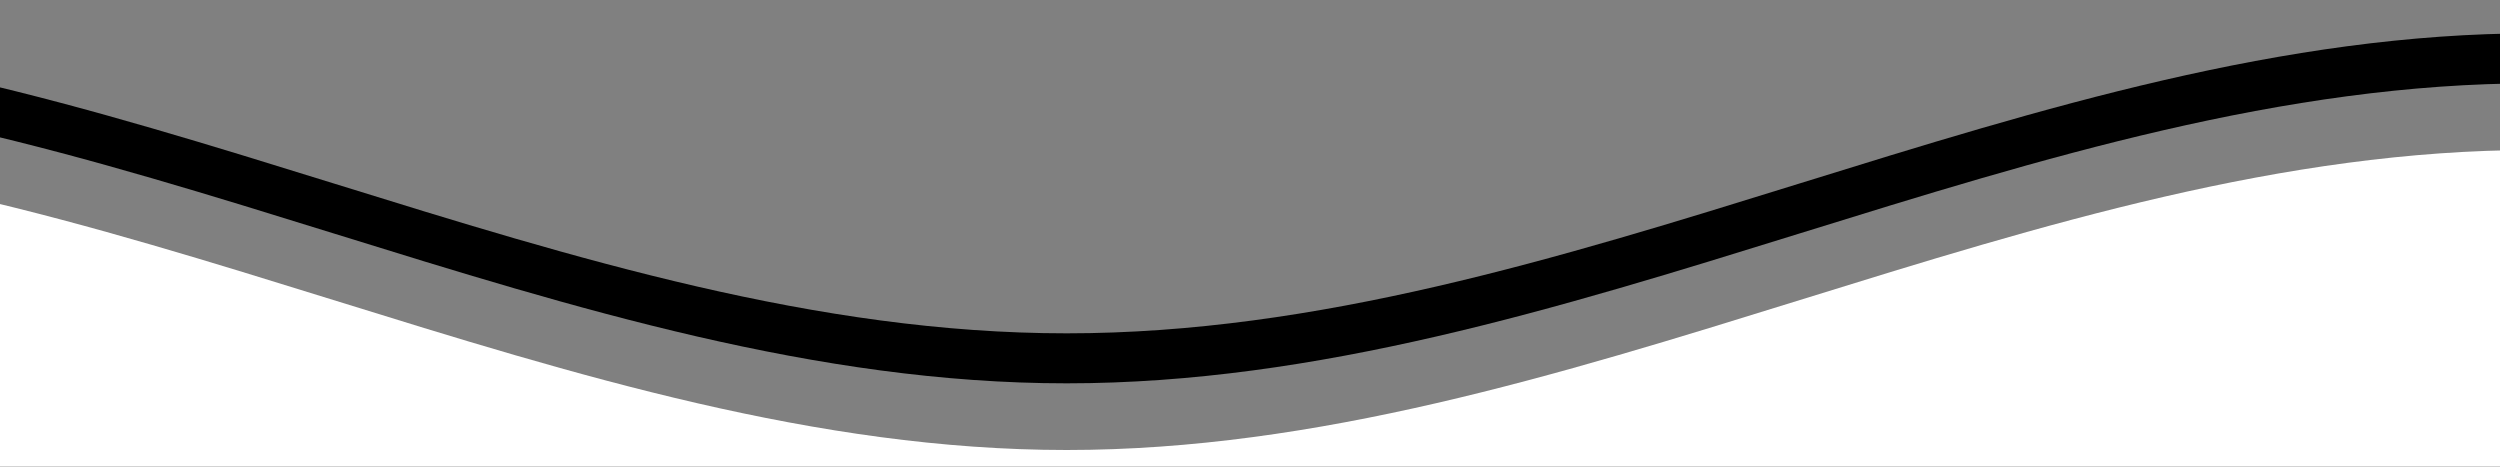  <svg
          class="waves"
          xmlns="http://www.w3.org/2000/svg"
          xmlns:xlink="http://www.w3.org/1999/xlink"
          viewBox="0 24 150 28"
          preserveAspectRatio="none"
          shape-rendering="auto"
        >
          <rect x="0" y="24" width="150" height="28" fill="#808080" stroke="none"/>
          <defs>
            <path
              id="gentle-wave"
              d="M-160 44c30 0 58-18 88-18s 58 18 88 18 58-18 88-18 58 18 88 18 v44h-352z"
            />
          </defs>
          <g class="parallax">
            <use
              xlink:href="#gentle-wave"
              x="48"
              y="0"
              fill="rgba(255,255,255,0.7"
            />
            <use
              xlink:href="#gentle-wave"
              x="48"
              y="3"
              fill="rgba(255,255,255,0.5)"
            />
            <!-- <use -->
              <!-- xlink:href="#gentle-wave" -->
              <!-- x="48" -->
              <!-- y="5" -->
              <!-- fill="rgba(255,255,255,0.3)" -->
            <!-- /> -->
            <use xlink:href="#gentle-wave" x="48" y="7" fill="#fff" />
          </g>
        </svg>